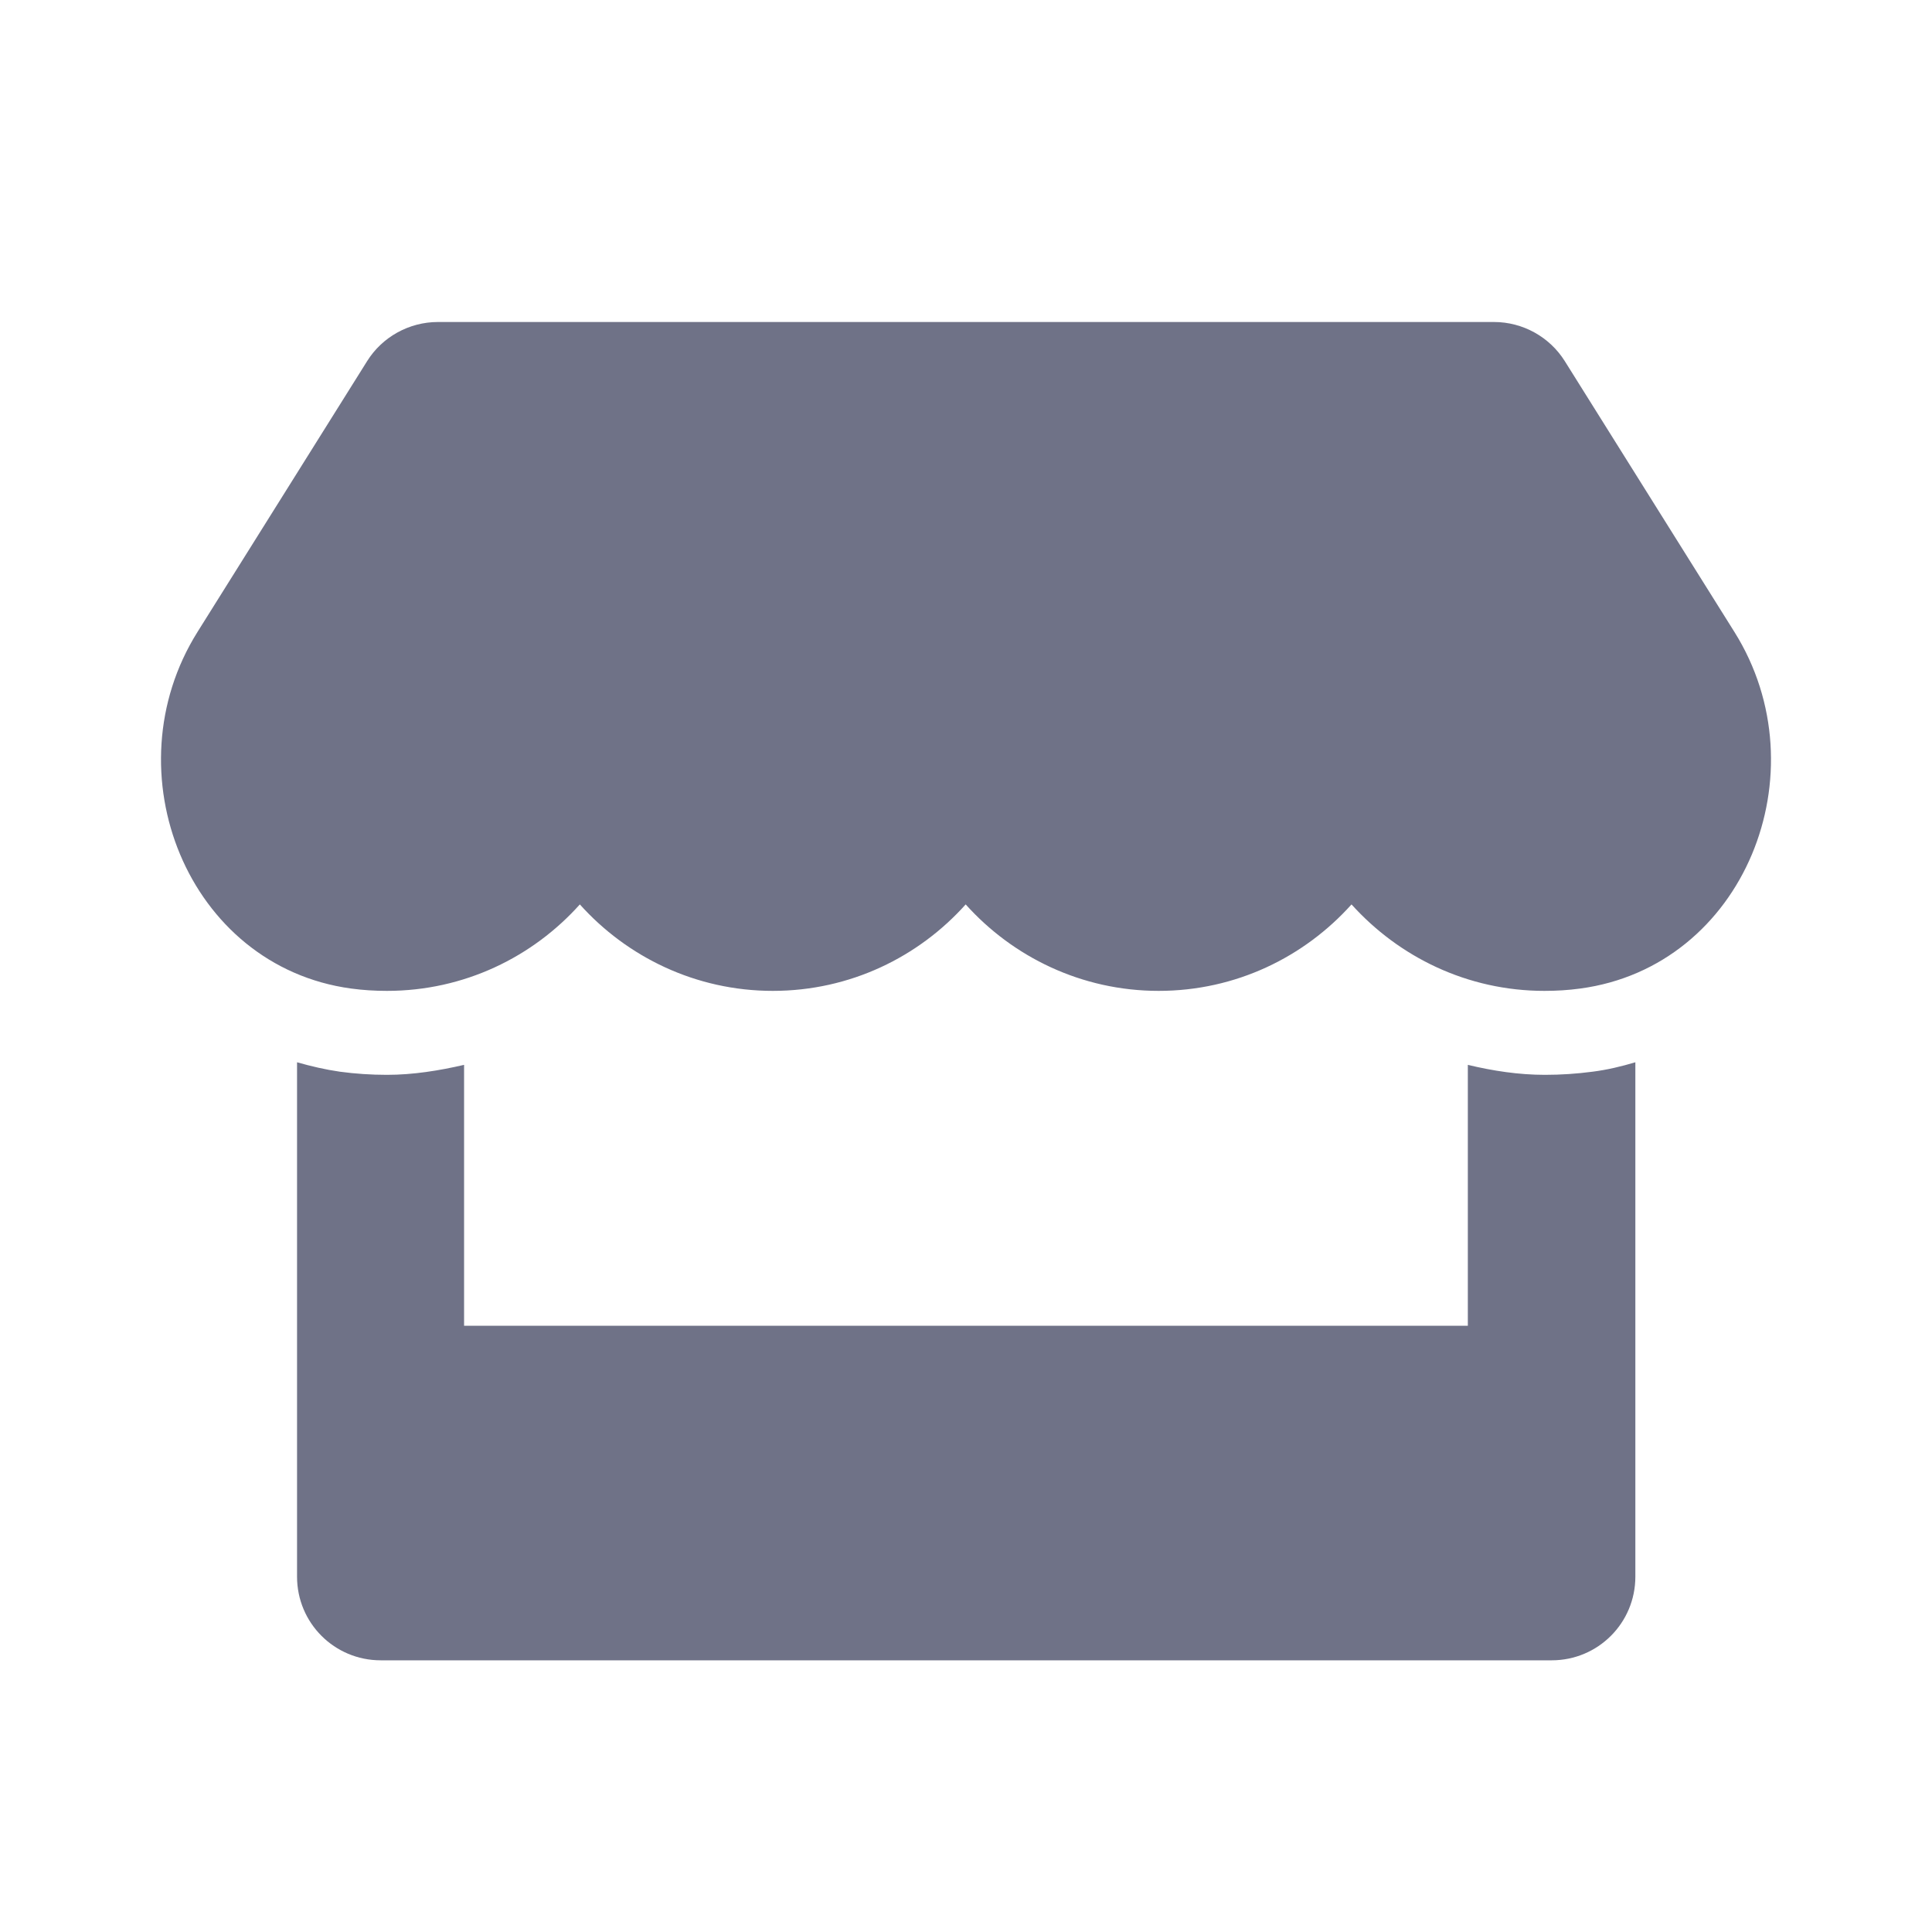 <svg width="24" height="24" viewBox="0 0 24 24" fill="none" xmlns="http://www.w3.org/2000/svg">
<path d="M21.546 7.851L19.439 4.487C19.25 4.185 18.916 4 18.559 4H5.44C5.083 4 4.748 4.185 4.56 4.487L2.453 7.851C1.365 9.588 2.329 12.004 4.362 12.28C4.508 12.3 4.658 12.309 4.807 12.309C5.768 12.309 6.619 11.887 7.203 11.235C7.788 11.887 8.642 12.309 9.6 12.309C10.561 12.309 11.412 11.887 11.996 11.235C12.581 11.887 13.435 12.309 14.393 12.309C15.354 12.309 16.204 11.887 16.789 11.235C17.377 11.887 18.227 12.309 19.185 12.309C19.338 12.309 19.484 12.3 19.63 12.28C21.669 12.007 22.637 9.592 21.546 7.851ZM19.192 13.352C18.867 13.352 18.546 13.303 18.234 13.228V16.469H5.765V13.228C5.453 13.3 5.132 13.352 4.807 13.352C4.612 13.352 4.414 13.339 4.222 13.313C4.041 13.287 3.862 13.245 3.69 13.196V19.586C3.69 20.161 4.154 20.625 4.729 20.625H19.276C19.851 20.625 20.315 20.161 20.315 19.586V13.196C20.14 13.248 19.965 13.29 19.783 13.313C19.585 13.339 19.39 13.352 19.192 13.352Z" fill="#6F7287"/>
</svg>
